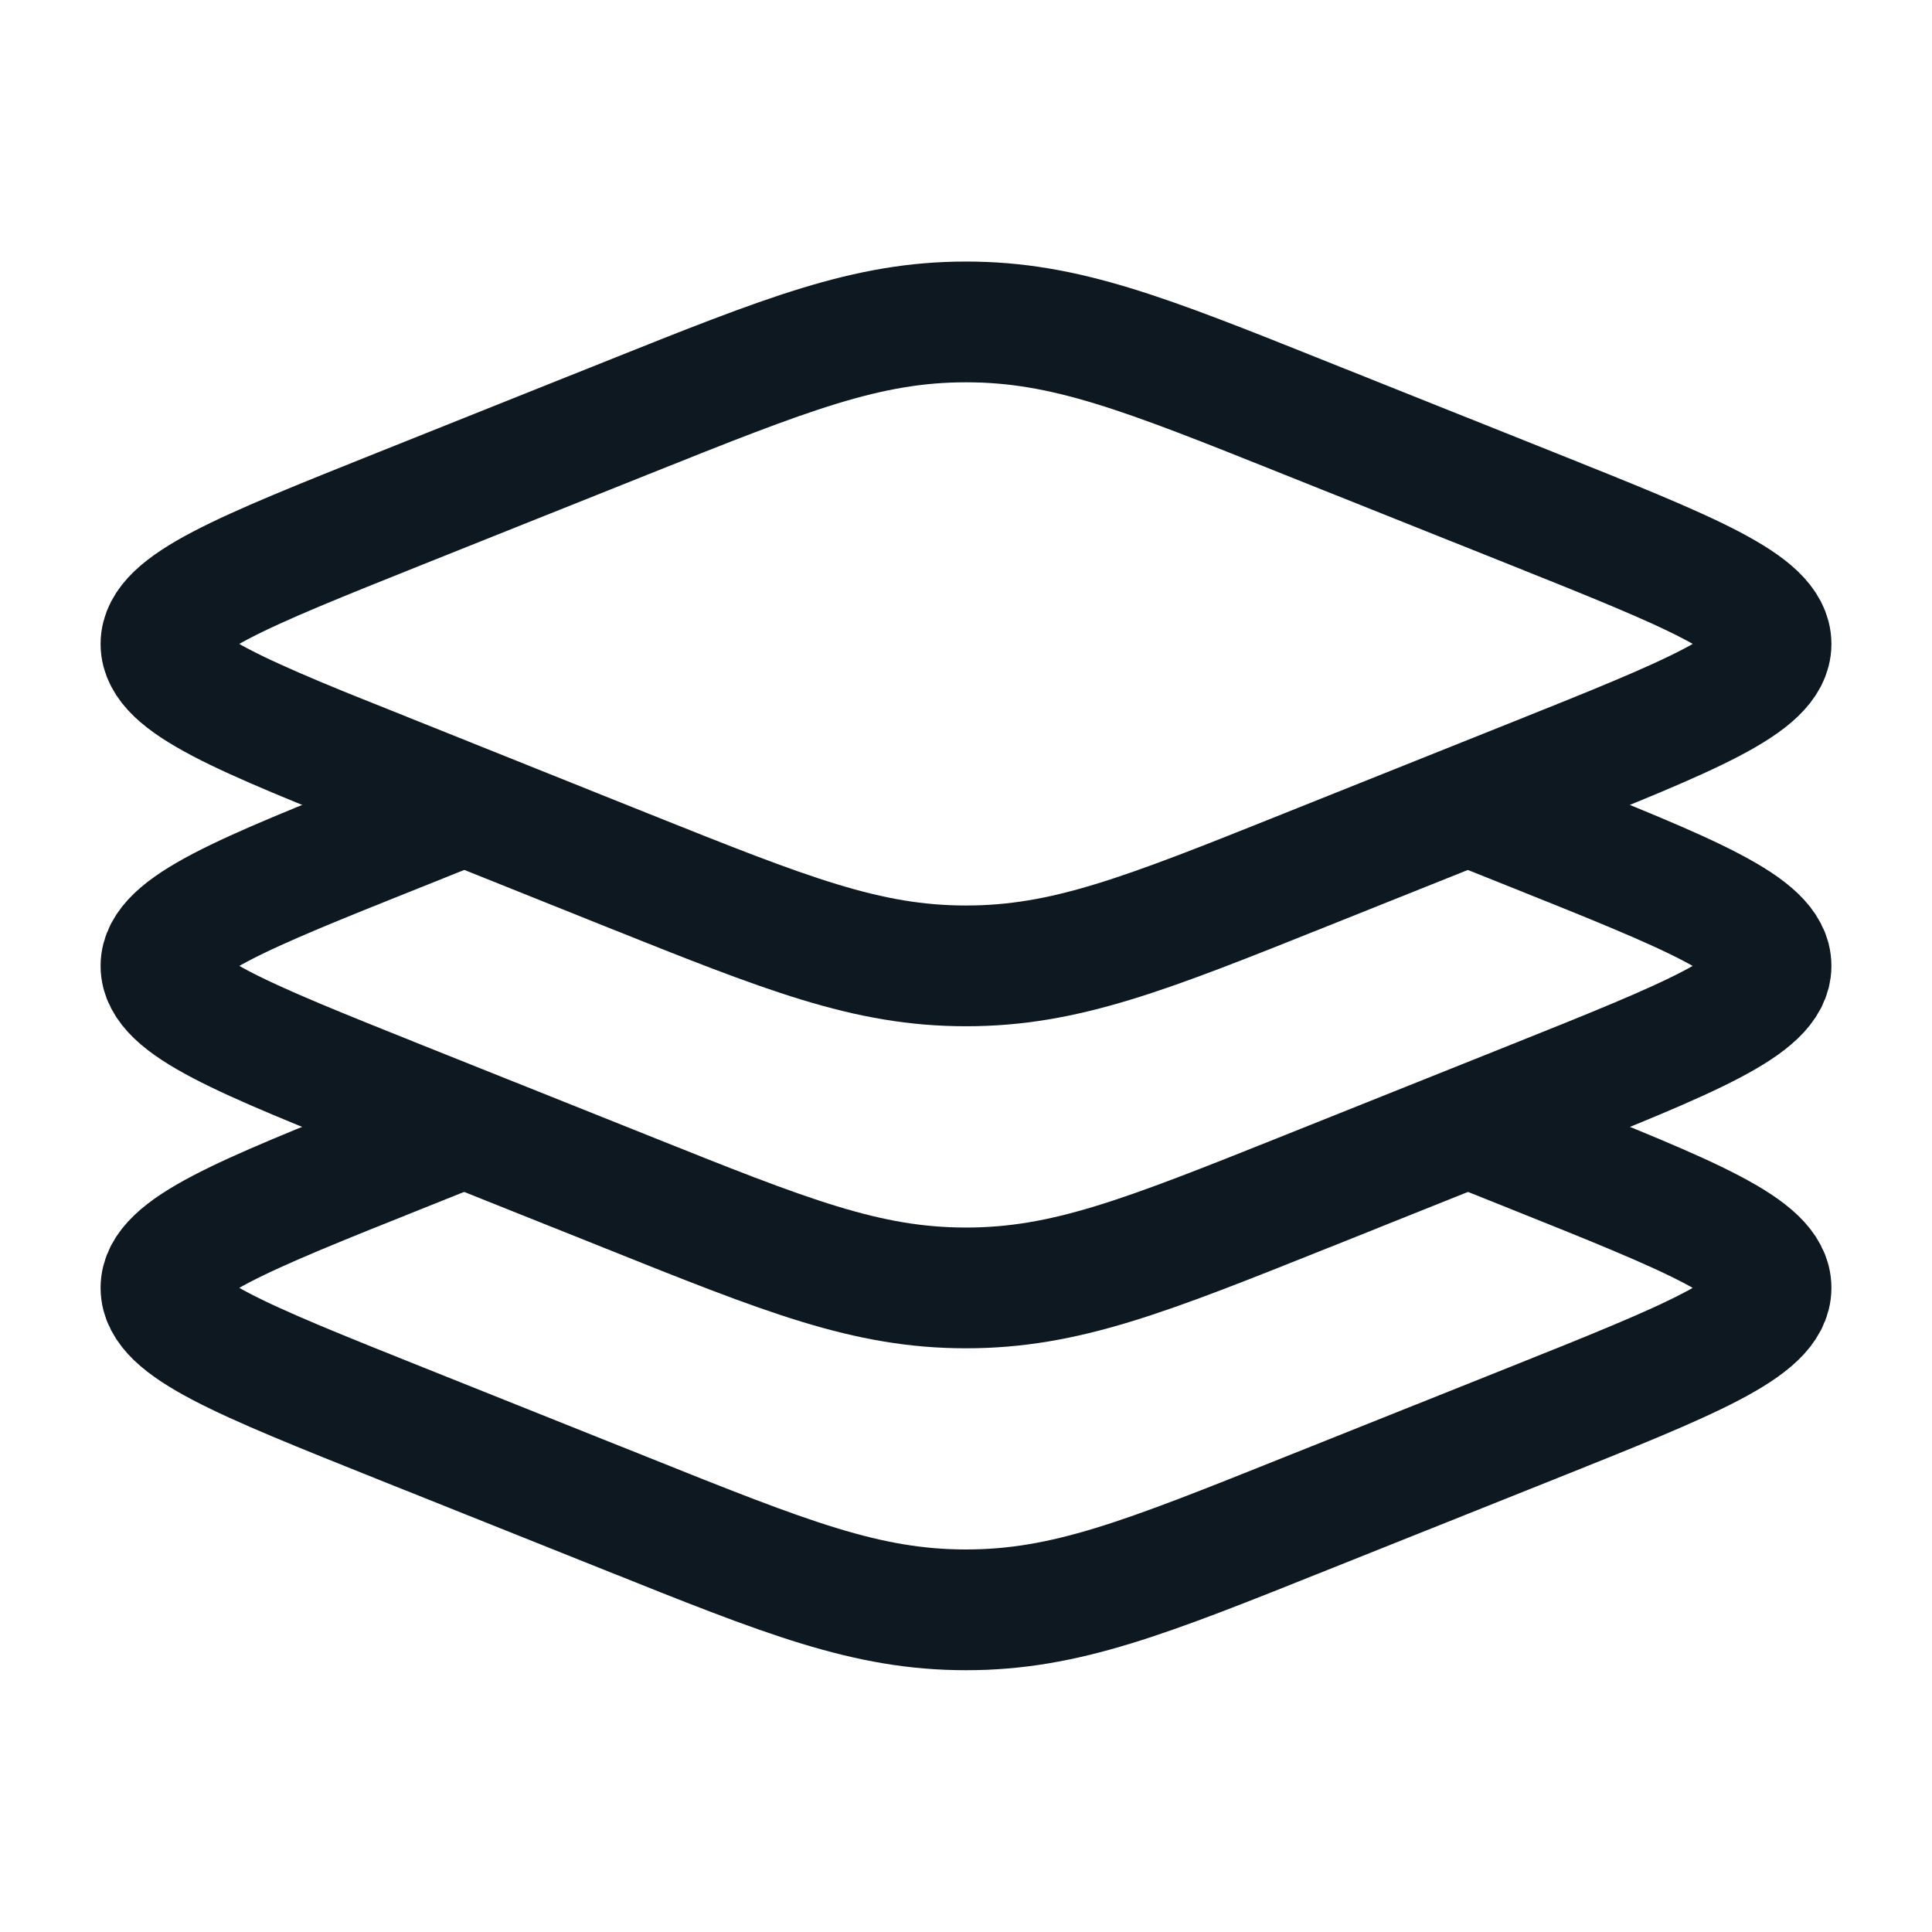 <svg width="18" height="18" viewBox="0 0 16 16" fill="none" xmlns="http://www.w3.org/2000/svg">
<path d="M3.32 6.456C1.996 5.927 1.333 5.662 1.333 5.333C1.333 5.003 1.996 4.739 3.32 4.209L5.191 3.461C6.516 2.931 7.178 2.666 8 2.666C8.823 2.666 9.485 2.931 10.809 3.461L12.681 4.209C14.005 4.739 14.667 5.003 14.667 5.333C14.667 5.662 14.005 5.926 12.681 6.456L10.809 7.205C9.485 7.735 8.822 7.999 8 7.999C7.178 7.999 6.516 7.735 5.191 7.205L3.32 6.455L3.32 6.456Z" stroke="#0D1821"/>
<path d="M3.844 6.666L3.32 6.876C1.996 7.405 1.333 7.671 1.333 7.999C1.333 8.328 1.996 8.593 3.32 9.123L5.191 9.871C6.516 10.402 7.178 10.666 8 10.666C8.823 10.666 9.485 10.401 10.809 9.872L12.681 9.123C14.005 8.593 14.667 8.328 14.667 7.999C14.667 7.671 14.005 7.406 12.681 6.876L12.156 6.666" stroke="#0D1821"/>
<path d="M3.844 9.332L3.32 9.542C1.996 10.071 1.333 10.337 1.333 10.665C1.333 10.995 1.996 11.259 3.32 11.789L5.191 12.537C6.516 13.068 7.178 13.332 8 13.332C8.823 13.332 9.485 13.067 10.809 12.537L12.681 11.789C14.005 11.259 14.667 10.995 14.667 10.665C14.667 10.337 14.005 10.072 12.681 9.542L12.156 9.332" stroke="#0D1821"/>
</svg>
